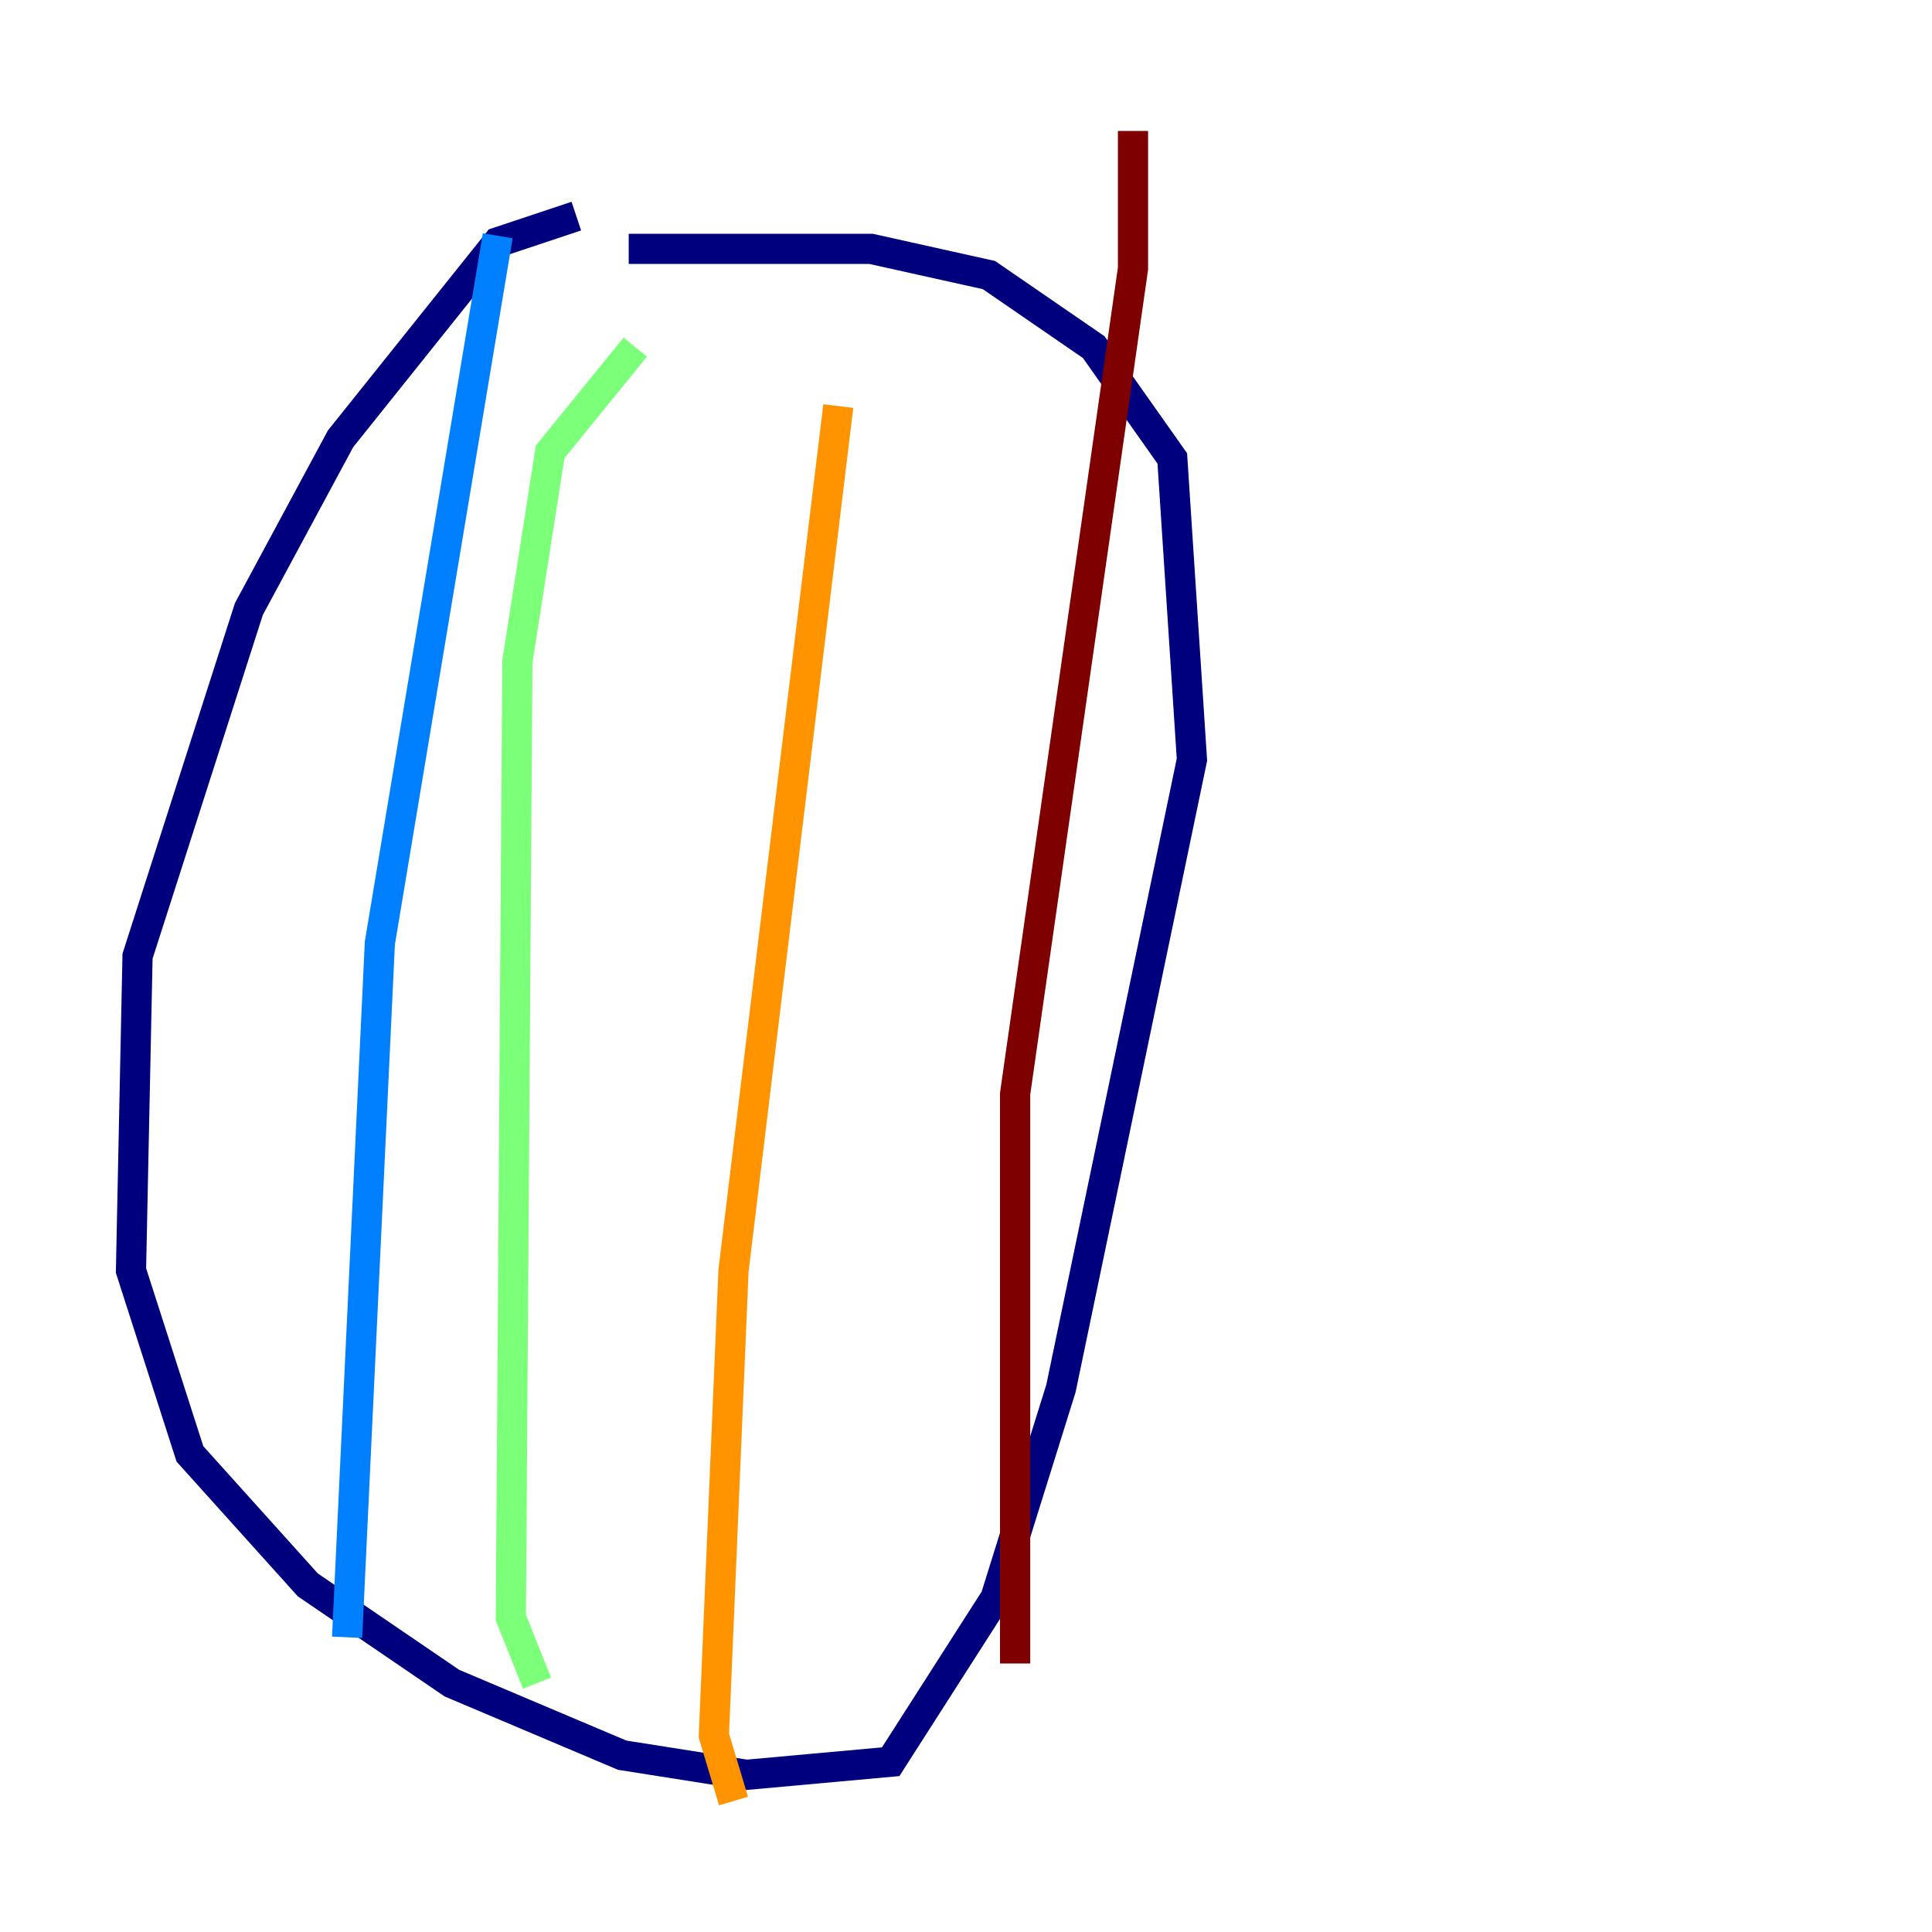<?xml version="1.0" encoding="utf-8" ?>
<svg baseProfile="tiny" height="128" version="1.2" viewBox="0,0,128,128" width="128" xmlns="http://www.w3.org/2000/svg" xmlns:ev="http://www.w3.org/2001/xml-events" xmlns:xlink="http://www.w3.org/1999/xlink"><defs /><polyline fill="none" points="38.183,14.319 32.976,16.054 22.563,29.071 16.488,40.352 9.112,63.349 8.678,84.176 12.583,96.325 20.393,105.003 29.939,111.512 41.22,116.285 49.464,117.586 59.01,116.719 65.953,105.871 70.291,91.986 78.969,50.332 77.668,30.373 72.461,22.997 65.519,18.224 57.709,16.488 41.654,16.488" stroke="#00007f" stroke-width="2" /><polyline fill="none" points="32.976,15.62 25.166,62.481 22.997,108.475" stroke="#0080ff" stroke-width="2" /><polyline fill="none" points="42.088,22.997 36.447,29.939 34.278,43.824 33.844,107.173 35.58,111.512" stroke="#7cff79" stroke-width="2" /><polyline fill="none" points="55.539,26.902 48.597,84.176 47.295,114.983 48.597,119.322" stroke="#ff9400" stroke-width="2" /><polyline fill="none" points="75.064,8.678 75.064,17.79 67.254,72.461 67.254,110.21" stroke="#7f0000" stroke-width="2" /></svg>